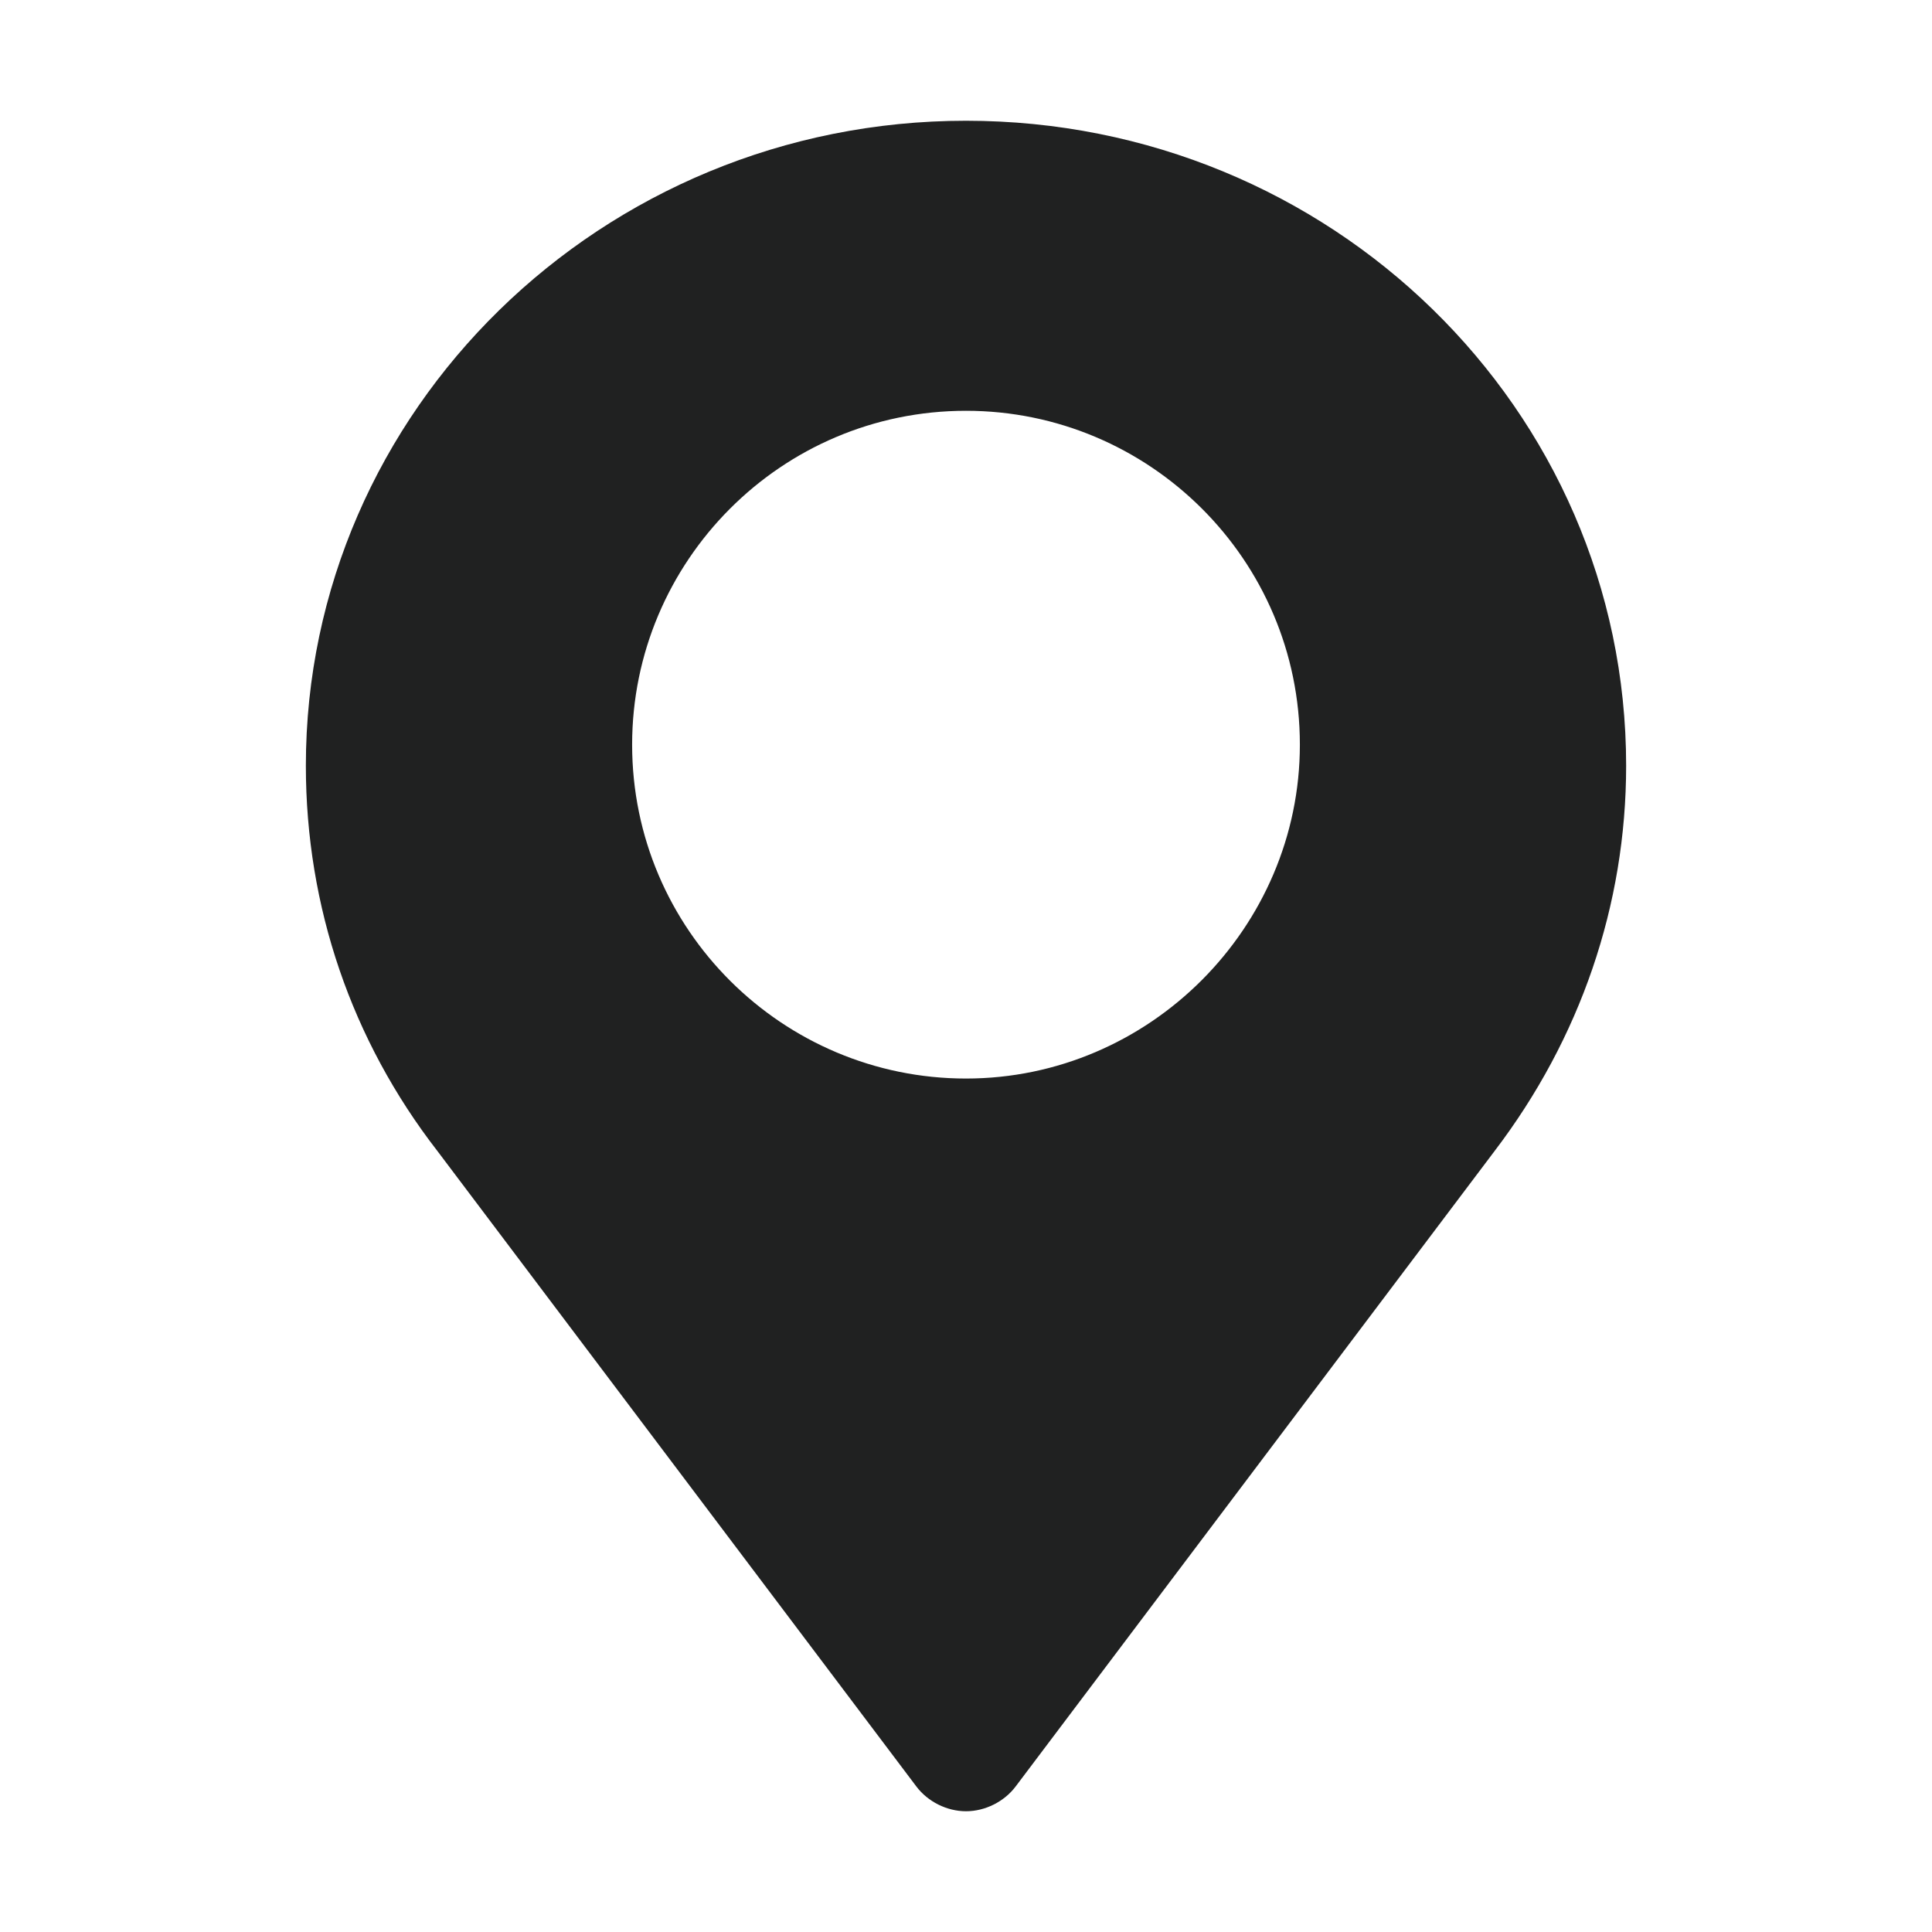 <svg width="16" height="16" viewBox="0 0 16 16" fill="none" xmlns="http://www.w3.org/2000/svg">
<path d="M8 1C4.982 1 2.533 3.402 2.533 6.341C2.533 7.51 2.912 8.616 3.623 9.533L7.589 14.795C7.684 14.921 7.842 15 8 15C8.158 15 8.316 14.921 8.411 14.795L12.377 9.533C13.088 8.6 13.467 7.494 13.467 6.341C13.467 3.386 11.018 1 8 1ZM8 8.932C6.483 8.932 5.235 7.7 5.235 6.167C5.235 4.65 6.467 3.402 8 3.402C9.517 3.402 10.765 4.634 10.765 6.167C10.765 7.684 9.517 8.932 8 8.932Z" fill="#202121"/>
</svg>
